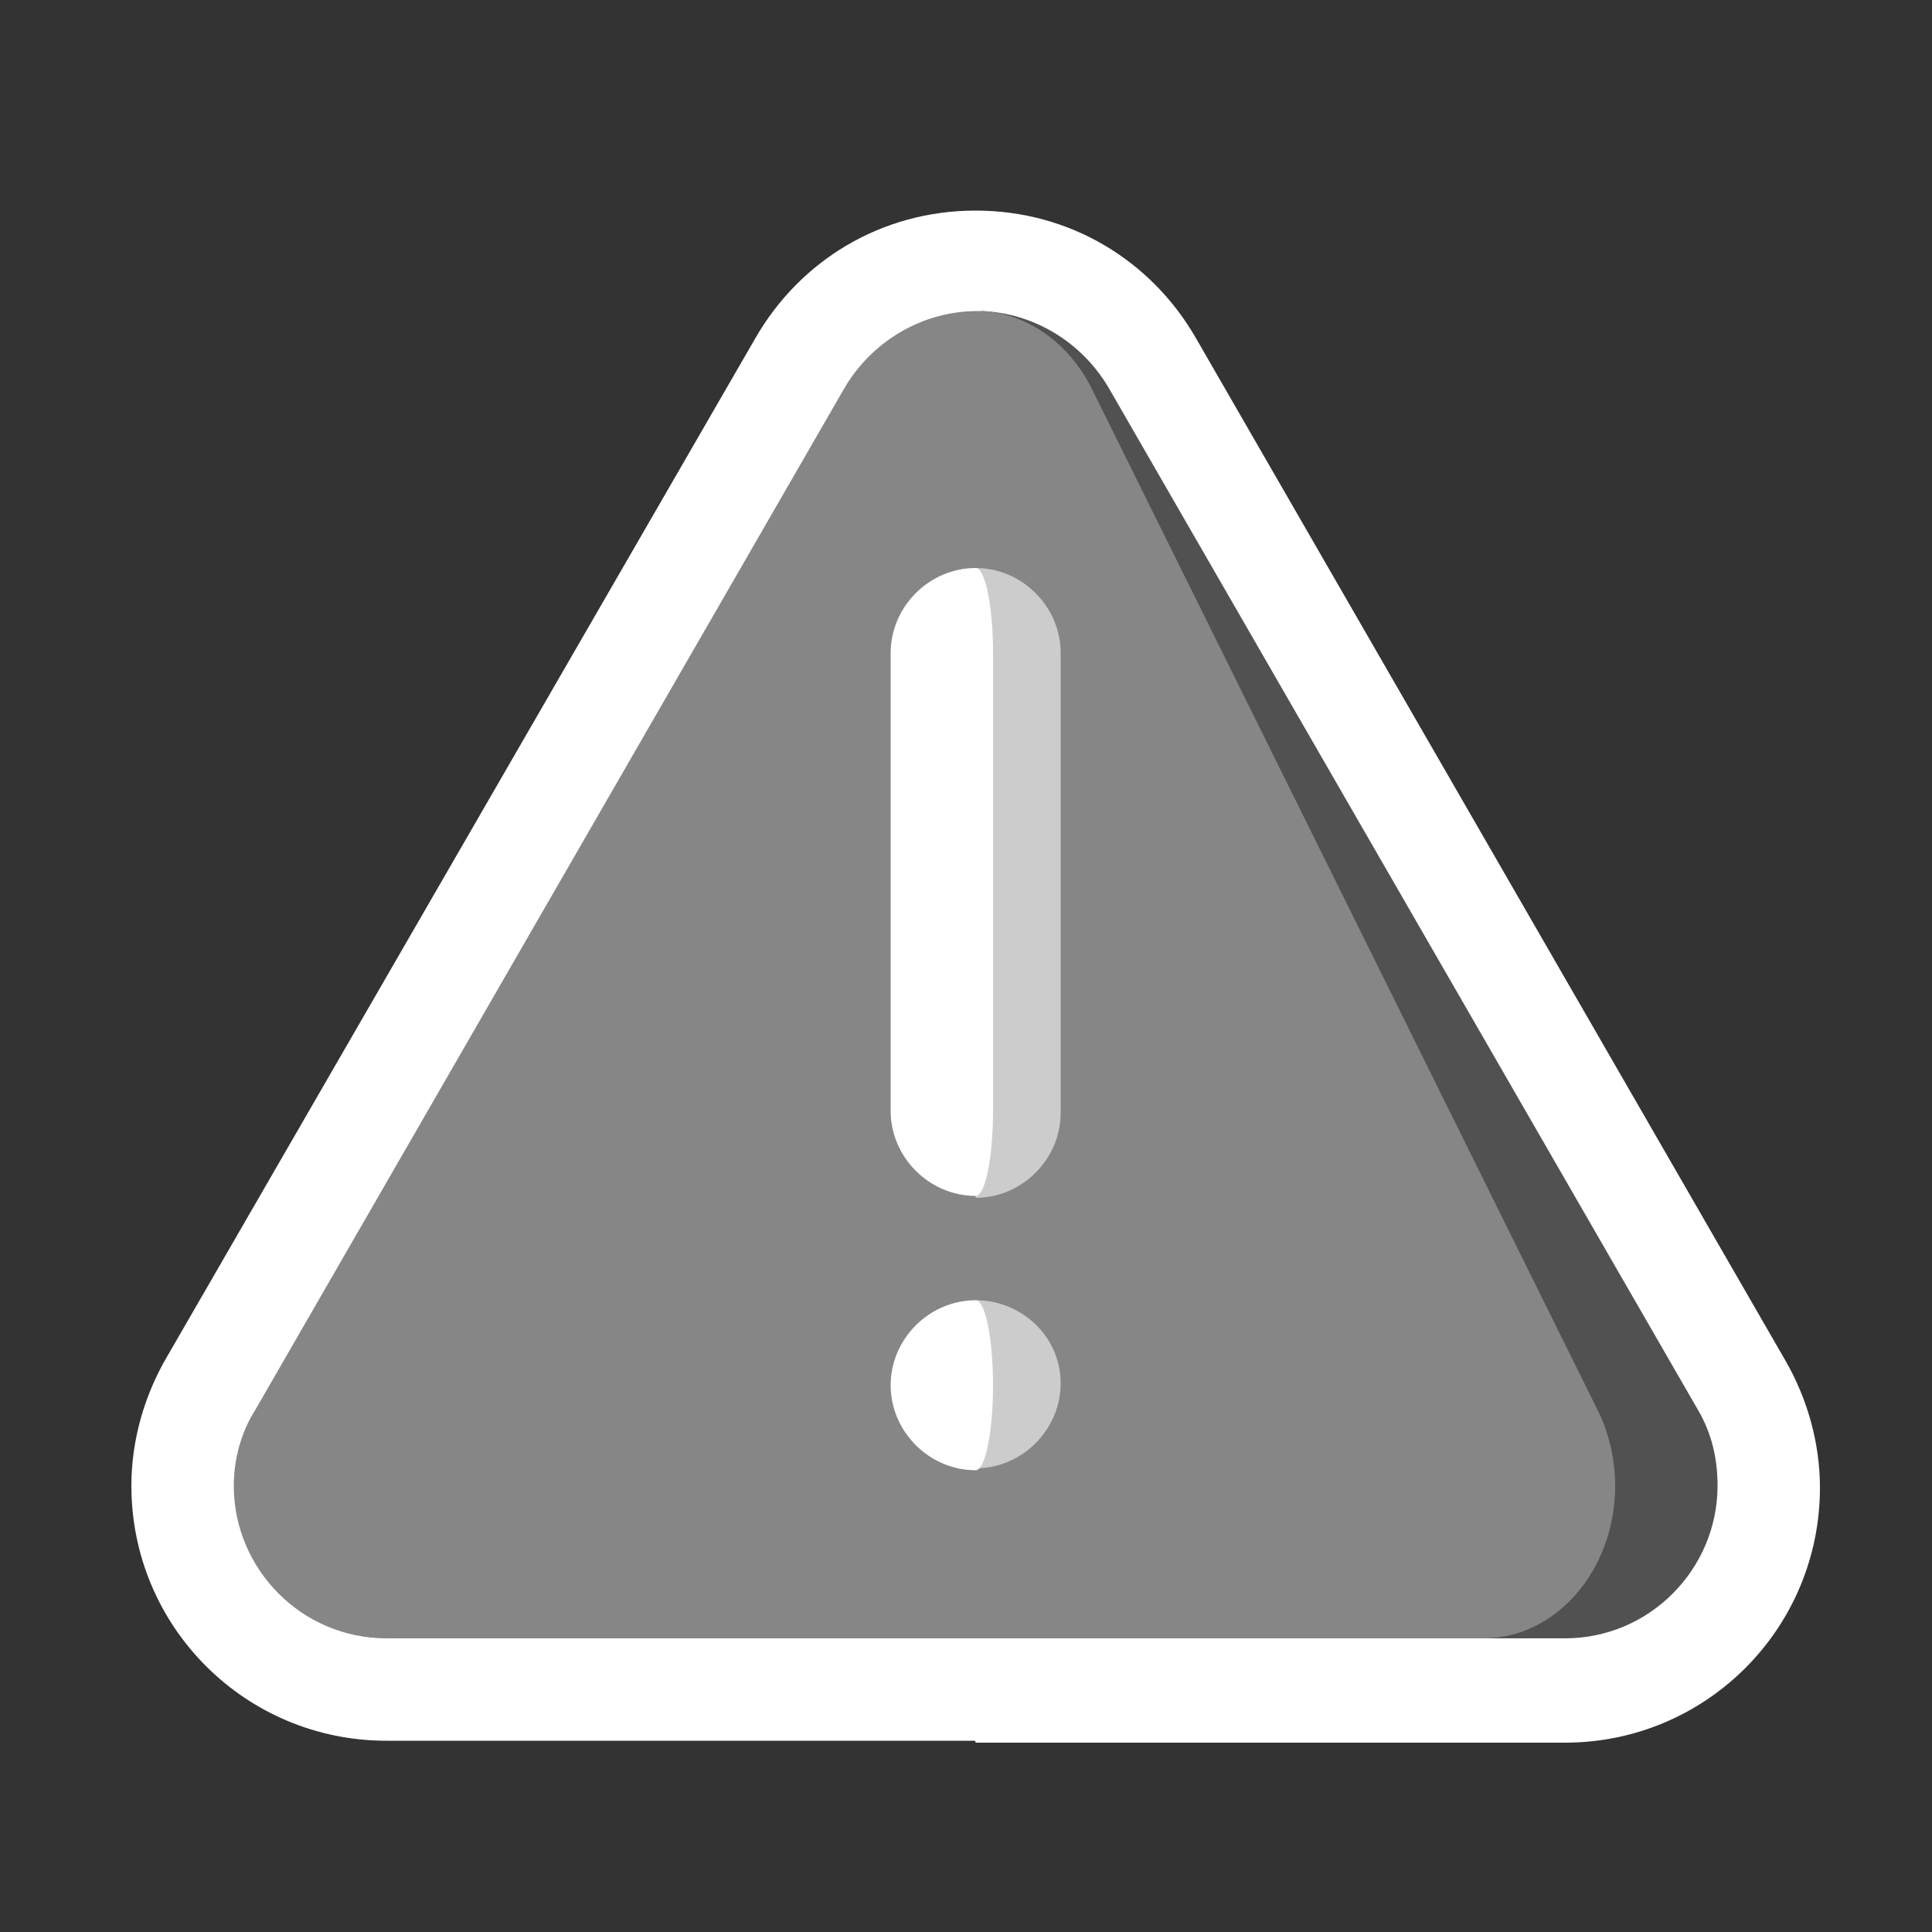 <?xml version="1.0" encoding="utf-8"?>
<!-- Generator: Adobe Illustrator 24.0.2, SVG Export Plug-In . SVG Version: 6.00 Build 0)  -->
<svg version="1.1" id="ic_empty_dark_error" xmlns="http://www.w3.org/2000/svg" xmlns:xlink="http://www.w3.org/1999/xlink"
	 x="0px" y="0px" viewBox="0 0 100 100" style="enable-background:new 0 0 100 100;" xml:space="preserve">
<rect x="0" y="0" width="100" height="100" fill="#333333" stroke="none"/>
<style type="text/css">
	.st0{fill:#FFFFFF;}
	.st1{fill:#515151;}
	.st2{fill:#878686;}
	.st3{fill:#CCCCCC;}
</style>
<g>
	<path class="st0" d="M61.9,17.5l30.5,52.9c1.1,1.9,1.8,4.2,1.8,6.6c0,7.3-5.9,13.2-13.2,13.2H50.5L39.9,50.5l10.6-39.6
		C55.4,10.9,59.6,13.5,61.9,17.5z"/>
	<path class="st0" d="M39.1,17.5L8.6,70.3c-1.1,1.9-1.8,4.2-1.8,6.6c0,7.3,5.9,13.2,13.2,13.2h30.5V10.9
		C45.6,10.9,41.4,13.5,39.1,17.5z"/>
	<path class="st1" d="M87.9,73L57.4,20.1c-1.4-2.4-3.9-3.9-6.6-4l26.1,68.7H81c4.4,0,7.9-3.6,7.9-7.9C88.9,75.5,88.6,74.2,87.9,73z"
		/>
	<path class="st2" d="M82.7,73c0.6,1.2,0.9,2.6,0.9,3.9c0,4.4-3.1,7.9-6.8,7.9H20c-4.4,0-7.9-3.6-7.9-7.9c0-1.4,0.4-2.8,1.1-3.9
		l30.5-52.9c1.4-2.4,4-4,6.9-4c0.1,0,0.2,0,0.2,0c2.3,0.1,4.5,1.6,5.7,4L82.7,73z"/>
	<path class="st3" d="M50.5,67.3V76c2.4,0,4.4-2,4.4-4.4C54.9,69.2,52.9,67.3,50.5,67.3z"/>
	<path class="st0" d="M50.5,67.3c0.5,0,0.9,2,0.9,4.4c0,2.4-0.4,4.4-0.9,4.4c-2.4,0-4.4-2-4.4-4.4S48.1,67.3,50.5,67.3z"/>
	<path class="st3" d="M50.5,29.4V62c2.4,0,4.4-2,4.4-4.4V33.8C54.9,31.4,52.9,29.4,50.5,29.4z"/>
	<path class="st0" d="M50.5,29.4c0.5,0,0.9,2,0.9,4.4v23.7c0,2.4-0.4,4.4-0.9,4.4c-2.4,0-4.4-2-4.4-4.4V33.8
		C46.1,31.4,48.1,29.4,50.5,29.4z"/>
</g>
</svg>
